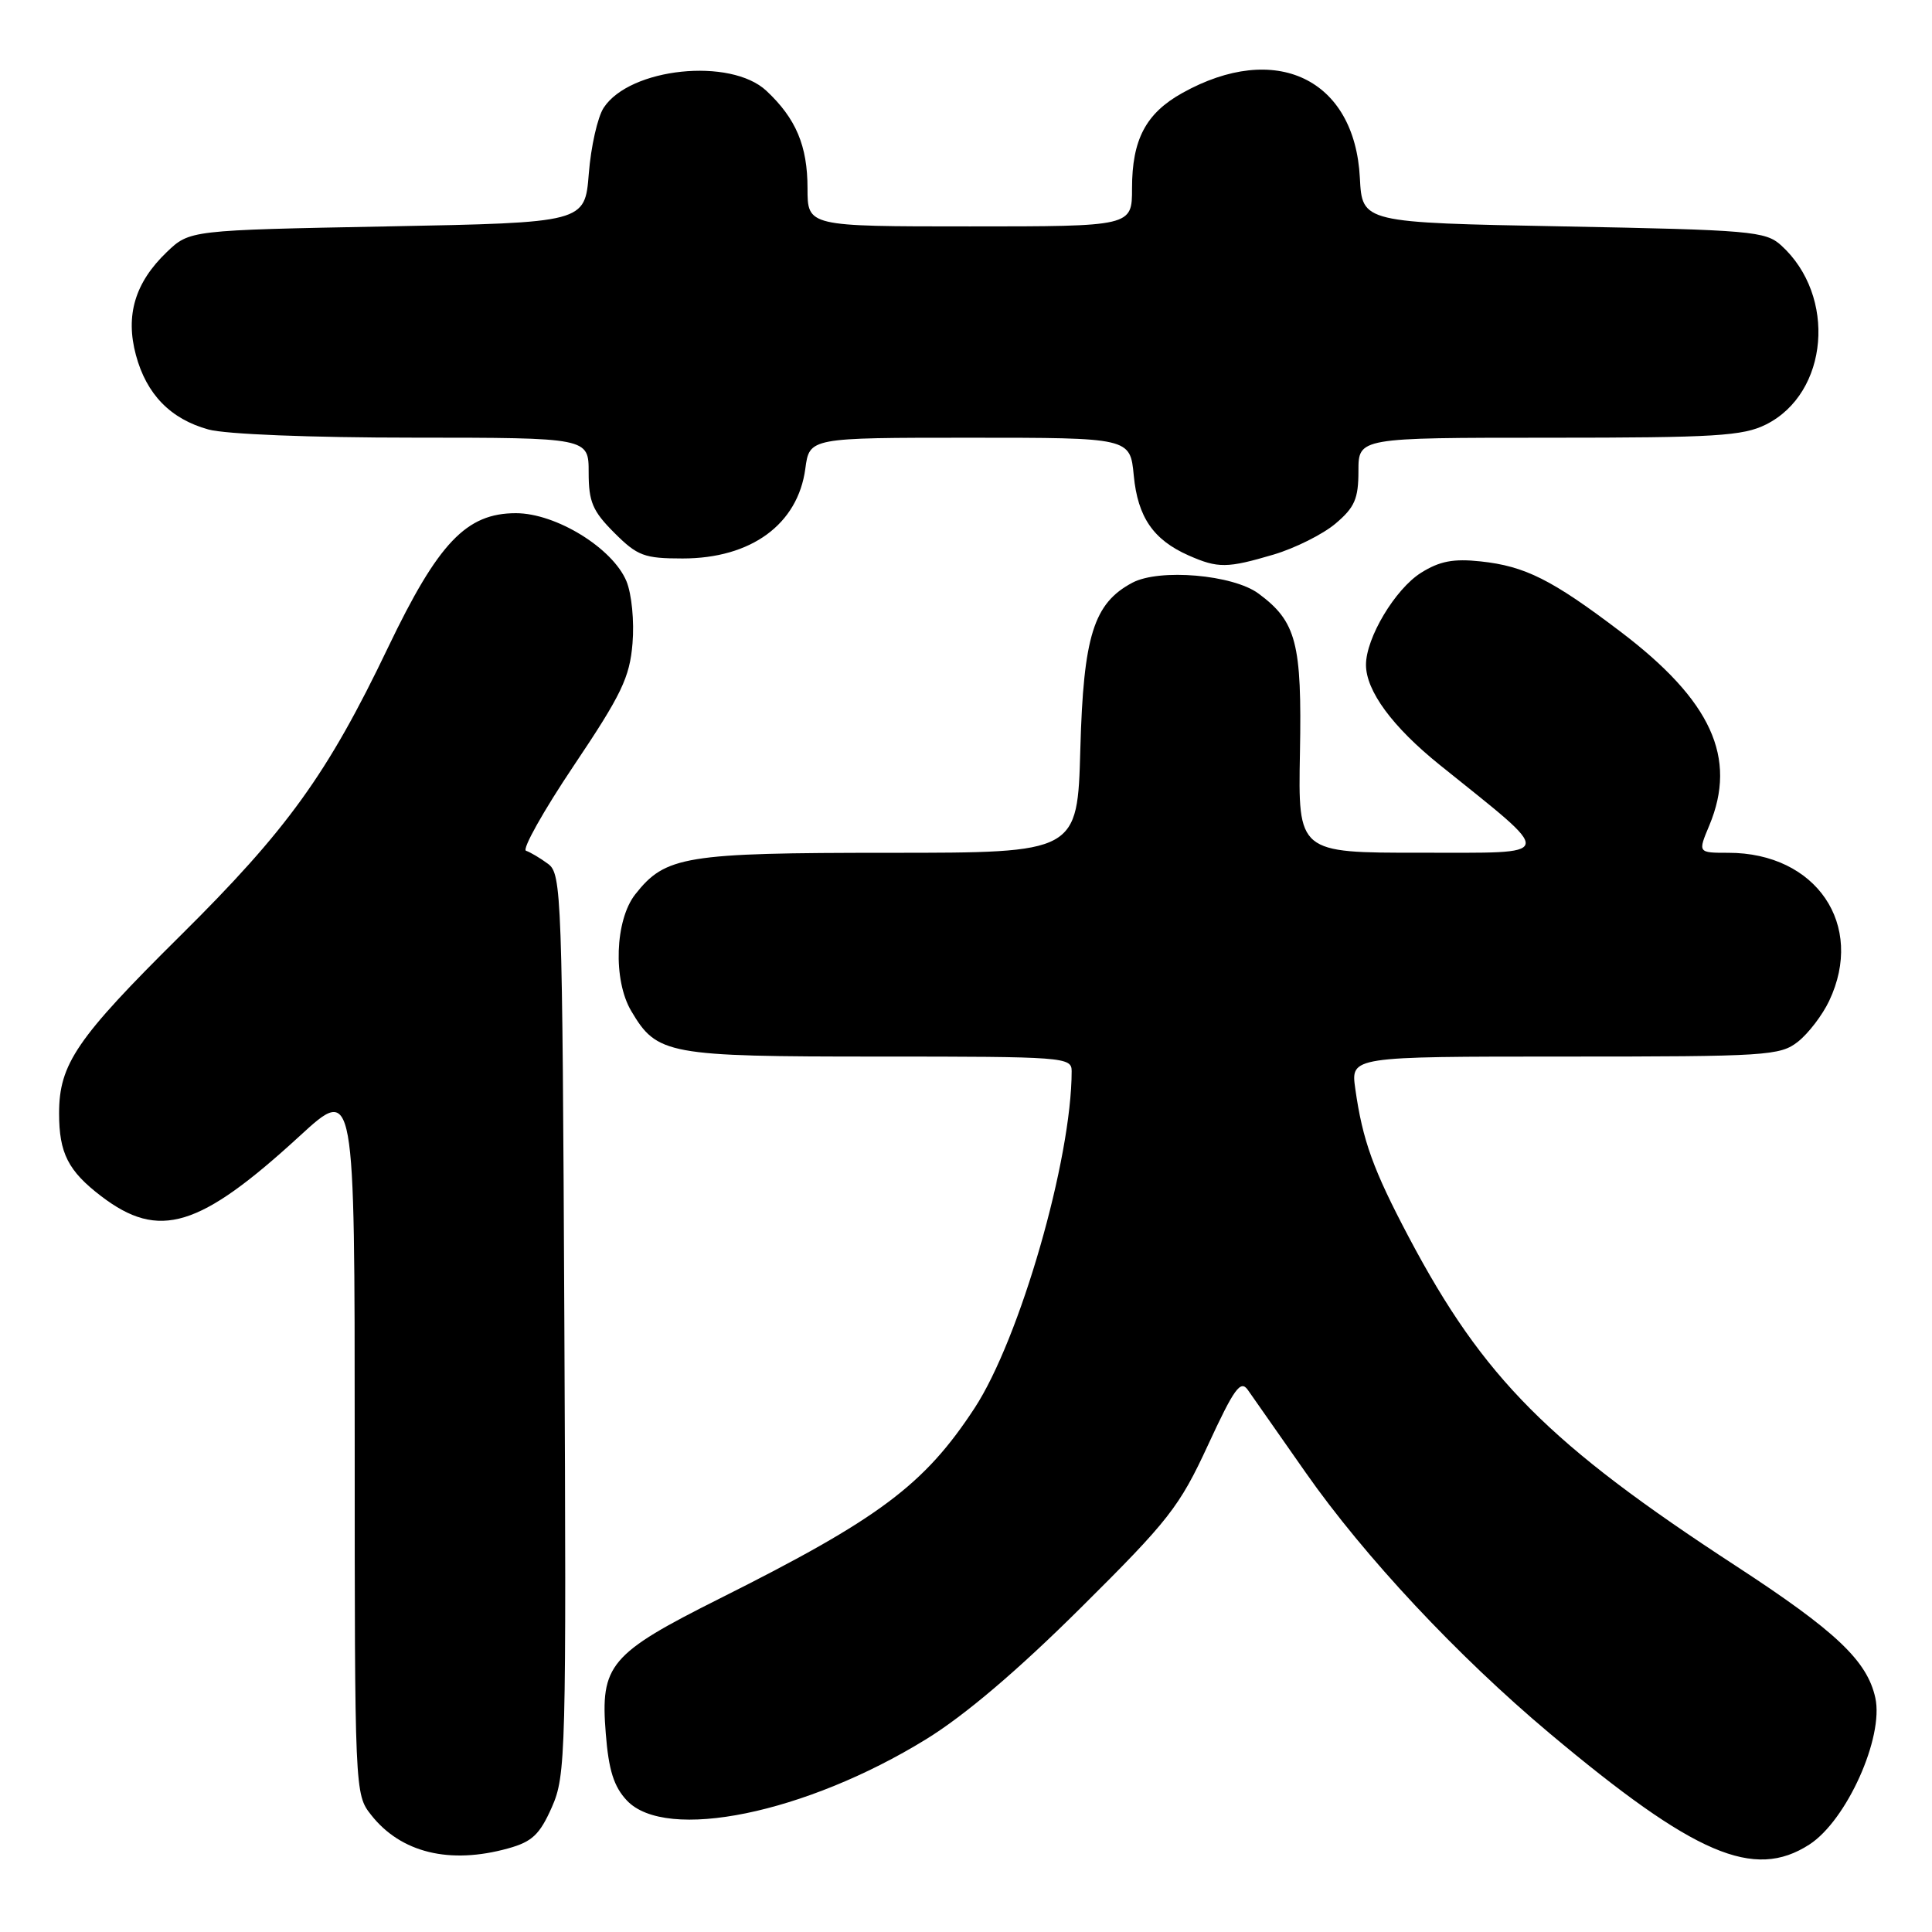 <?xml version="1.0" encoding="UTF-8" standalone="no"?>
<!DOCTYPE svg PUBLIC "-//W3C//DTD SVG 1.1//EN" "http://www.w3.org/Graphics/SVG/1.1/DTD/svg11.dtd" >
<svg xmlns="http://www.w3.org/2000/svg" xmlns:xlink="http://www.w3.org/1999/xlink" version="1.1" viewBox="0 0 256 256">
 <g >
 <path fill="currentColor"
d=" M 239.75 244.41 C 244.69 241.22 249.64 230.20 248.49 224.97 C 247.41 220.06 243.26 216.13 230.01 207.49 C 205.26 191.35 196.58 182.64 186.71 164.00 C 181.95 155.00 180.55 151.13 179.58 144.25 C 178.98 140.00 178.98 140.00 207.35 140.00 C 234.09 140.00 235.88 139.89 238.24 138.03 C 239.62 136.94 241.48 134.51 242.37 132.63 C 247.16 122.55 240.66 113.00 229.02 113.00 C 224.97 113.00 224.97 113.00 226.49 109.38 C 230.24 100.40 226.76 92.82 214.70 83.68 C 205.63 76.80 202.08 75.02 196.20 74.39 C 192.59 74.00 190.76 74.35 188.29 75.90 C 184.86 78.06 181.00 84.52 181.00 88.09 C 181.00 91.54 184.50 96.30 190.73 101.32 C 206.27 113.83 206.46 112.97 188.25 112.99 C 172.00 113.00 172.00 113.00 172.25 99.75 C 172.52 85.21 171.79 82.37 166.76 78.65 C 163.39 76.15 153.64 75.31 150.05 77.21 C 144.92 79.93 143.56 84.26 143.15 99.25 C 142.77 113.00 142.77 113.00 117.85 113.00 C 90.74 113.00 88.17 113.42 84.17 118.51 C 81.49 121.92 81.21 129.86 83.64 133.96 C 87.06 139.75 88.39 140.00 116.40 140.00 C 141.01 140.00 142.00 140.07 142.00 141.93 C 142.00 153.60 135.13 177.43 129.13 186.59 C 122.47 196.76 116.48 201.24 95.41 211.79 C 80.76 219.14 79.53 220.59 80.27 229.72 C 80.65 234.56 81.34 236.74 83.06 238.57 C 88.24 244.08 106.74 240.29 122.71 230.46 C 127.83 227.31 134.86 221.34 143.22 213.03 C 154.89 201.45 156.29 199.65 160.07 191.47 C 163.54 183.96 164.38 182.80 165.35 184.18 C 165.98 185.08 169.43 190.00 173.00 195.11 C 180.79 206.24 193.12 219.42 205.29 229.64 C 224.56 245.80 232.40 249.16 239.75 244.41 Z  M 67.34 244.92 C 70.51 244.04 71.51 243.10 73.12 239.47 C 74.98 235.25 75.05 232.65 74.78 175.46 C 74.51 118.30 74.42 115.78 72.61 114.46 C 71.57 113.69 70.26 112.92 69.70 112.73 C 69.15 112.55 71.99 107.47 76.03 101.45 C 82.35 92.04 83.44 89.77 83.81 85.26 C 84.06 82.32 83.70 78.70 83.01 77.02 C 81.19 72.63 73.67 68.00 68.36 68.00 C 61.79 68.00 58.07 71.91 51.41 85.81 C 43.40 102.55 38.06 109.96 23.88 124.00 C 10.15 137.60 7.83 141.00 7.83 147.52 C 7.83 152.80 9.03 155.16 13.42 158.51 C 21.08 164.35 26.44 162.71 39.75 150.49 C 47.00 143.84 47.00 143.84 47.00 190.78 C 47.00 237.41 47.01 237.75 49.17 240.48 C 53.11 245.50 59.58 247.08 67.34 244.92 Z  M 168.77 73.48 C 171.59 72.64 175.28 70.80 176.95 69.39 C 179.50 67.24 180.00 66.10 180.00 62.41 C 180.00 58.00 180.00 58.00 205.25 58.00 C 227.29 58.00 230.95 57.77 234.00 56.25 C 242.32 52.09 243.40 39.20 236.00 32.50 C 233.94 30.64 231.99 30.47 207.15 30.00 C 180.50 29.50 180.50 29.50 180.19 23.58 C 179.52 10.43 169.02 5.42 156.65 12.33 C 151.83 15.02 150.00 18.50 150.00 24.95 C 150.00 30.00 150.00 30.00 128.50 30.00 C 107.00 30.00 107.00 30.00 107.00 24.95 C 107.00 19.32 105.47 15.70 101.55 12.03 C 96.80 7.59 83.46 8.98 79.99 14.28 C 79.19 15.50 78.30 19.42 78.02 23.00 C 77.50 29.50 77.50 29.50 51.31 30.00 C 25.13 30.50 25.13 30.50 22.09 33.41 C 17.89 37.44 16.59 41.77 18.01 47.05 C 19.41 52.25 22.59 55.52 27.62 56.91 C 29.88 57.54 41.23 57.99 54.75 57.99 C 78.00 58.00 78.00 58.00 78.00 62.60 C 78.00 66.50 78.52 67.72 81.40 70.60 C 84.46 73.66 85.36 74.00 90.45 74.00 C 99.54 74.00 105.72 69.47 106.71 62.10 C 107.26 58.00 107.26 58.00 128.50 58.00 C 149.75 58.00 149.75 58.00 150.23 63.01 C 150.76 68.53 152.82 71.53 157.50 73.60 C 161.40 75.32 162.61 75.30 168.77 73.48 Z "/>
</g>
</svg>